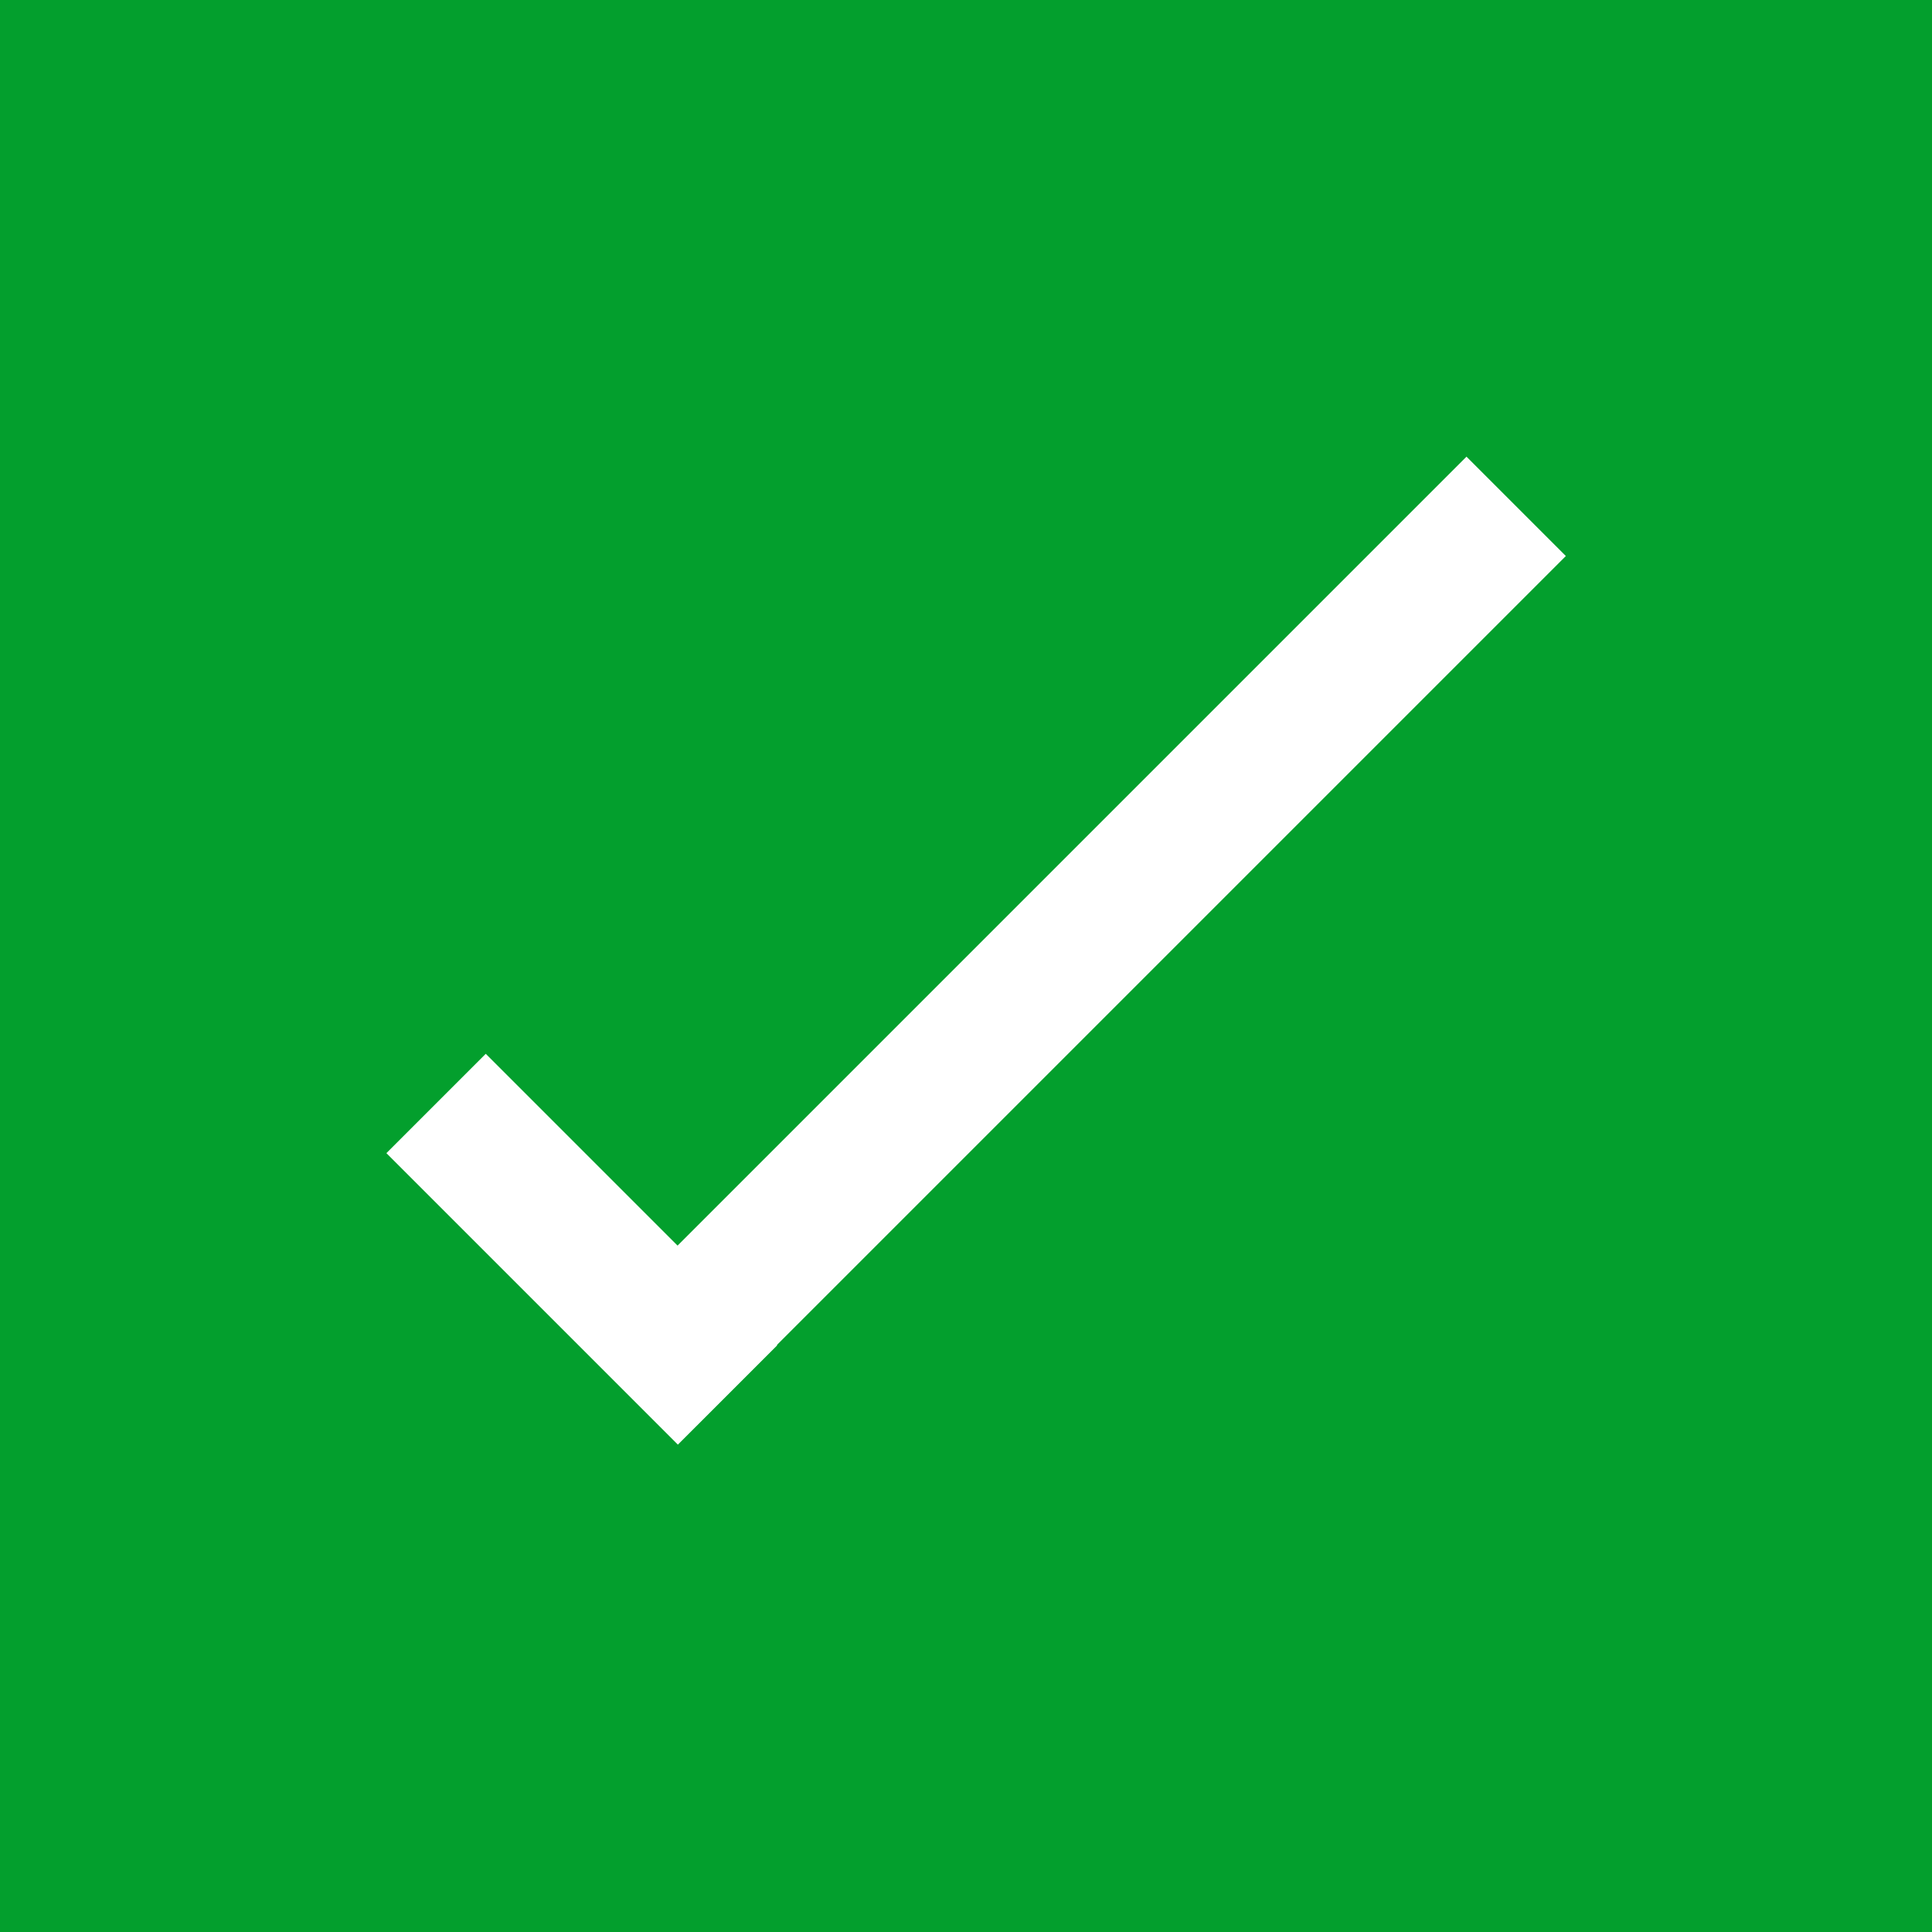 <svg width="55" height="55" viewBox="0 0 55 55" fill="none" xmlns="http://www.w3.org/2000/svg">
<rect width="55" height="55" fill="#039F2D"/>
<rect x="41.748" y="13" width="4" height="35" transform="rotate(45 41.748 13)" fill="white"/>
<rect x="11" y="32.828" width="4" height="11.735" transform="rotate(-45 11 32.828)" fill="white"/>
</svg>
